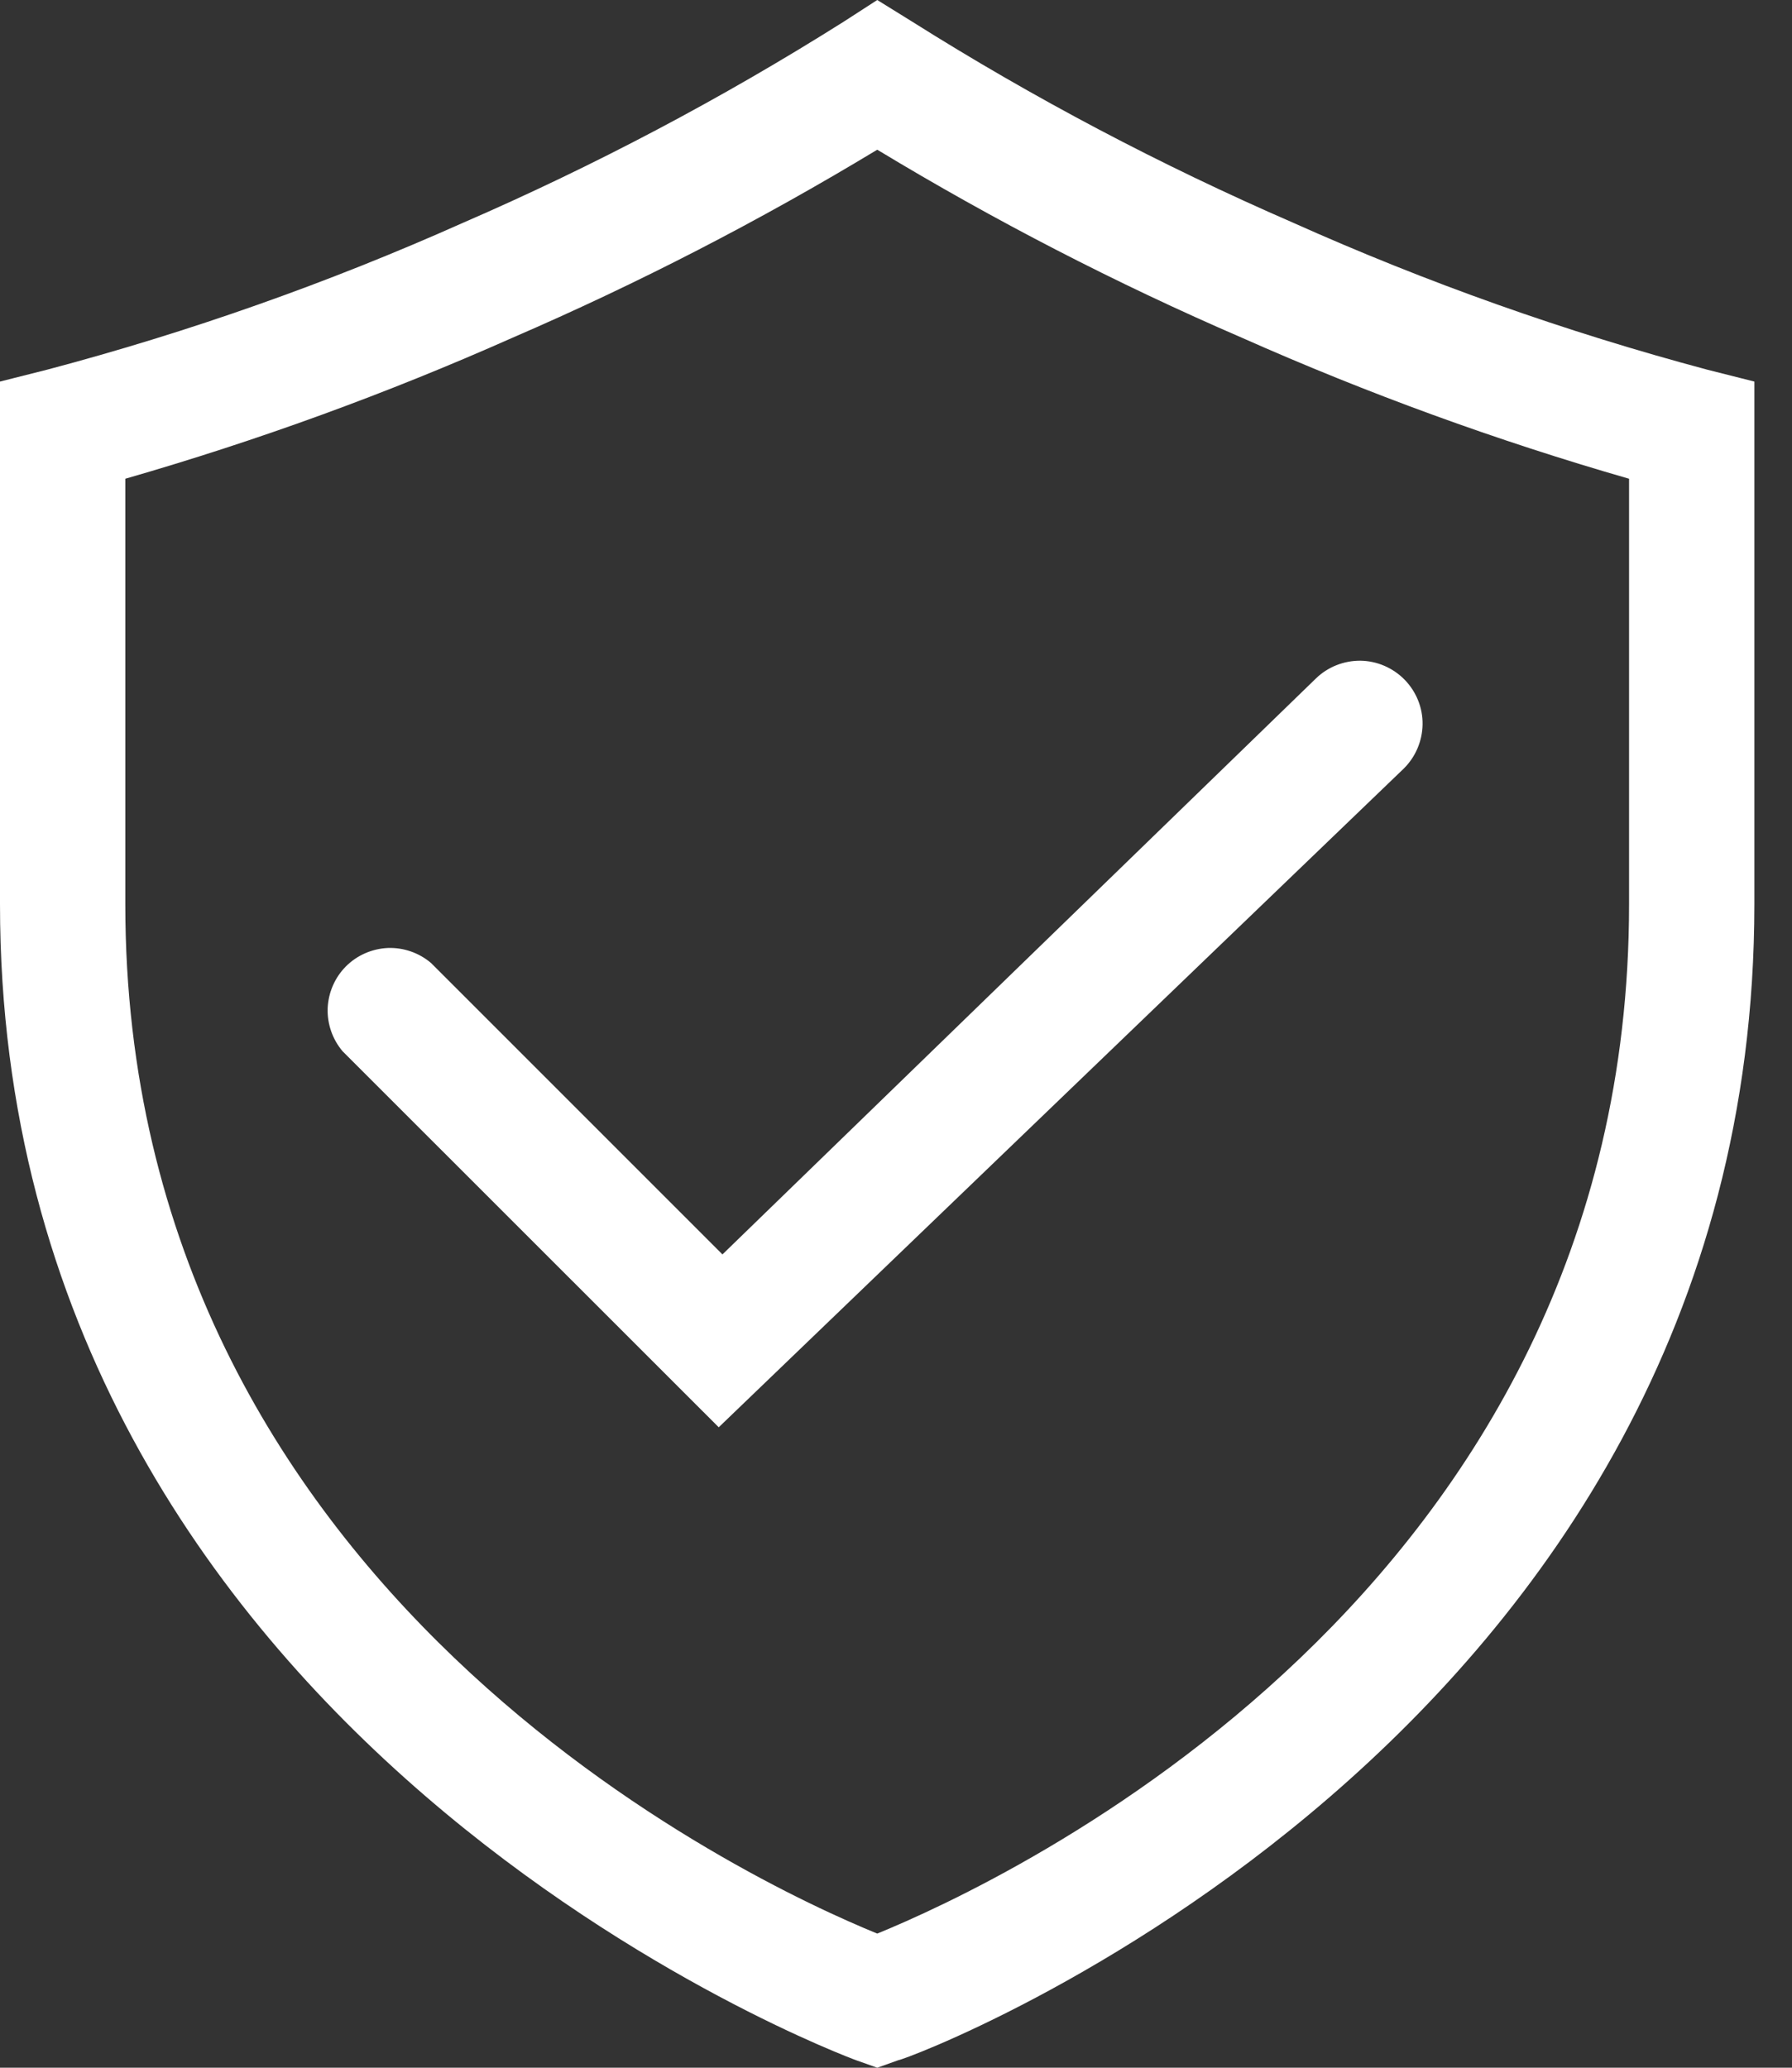 <svg width="13" height="15" viewBox="0 0 13 15" fill="none" xmlns="http://www.w3.org/2000/svg">
<rect x="0" y="0" width="13" height="15" fill="#333333" stroke="none"/>
<path d="M12.386 2.682C11.356 2.407 10.35 2.05 9.377 1.614C8.42 1.198 7.496 0.711 6.614 0.155L6.364 0L6.118 0.159C5.236 0.715 4.312 1.203 3.355 1.618C2.38 2.053 1.372 2.409 0.341 2.682L0 2.768V6.559C0 12.646 6.15 14.923 6.209 14.945L6.364 15L6.518 14.945C6.582 14.945 12.727 12.65 12.727 6.559V2.768L12.386 2.682ZM11.818 6.559C11.818 11.559 7.273 13.655 6.364 14.027C5.455 13.655 0.909 11.555 0.909 6.559V3.473C1.868 3.197 2.807 2.855 3.718 2.45C4.63 2.056 5.514 1.6 6.364 1.086C7.214 1.6 8.097 2.056 9.009 2.45C9.921 2.855 10.859 3.197 11.818 3.473V6.559Z" fill="white"/>
<path d="M3.127 6.986C3.04 6.912 2.928 6.873 2.814 6.877C2.7 6.882 2.591 6.929 2.51 7.01C2.429 7.091 2.382 7.2 2.377 7.314C2.373 7.428 2.412 7.54 2.486 7.627L5.214 10.354L10.182 5.577C10.268 5.493 10.318 5.377 10.32 5.256C10.322 5.135 10.275 5.019 10.191 4.932C10.106 4.845 9.991 4.795 9.87 4.793C9.749 4.792 9.632 4.838 9.545 4.923L5.241 9.1L3.127 6.986Z" fill="white"/>
</svg>
